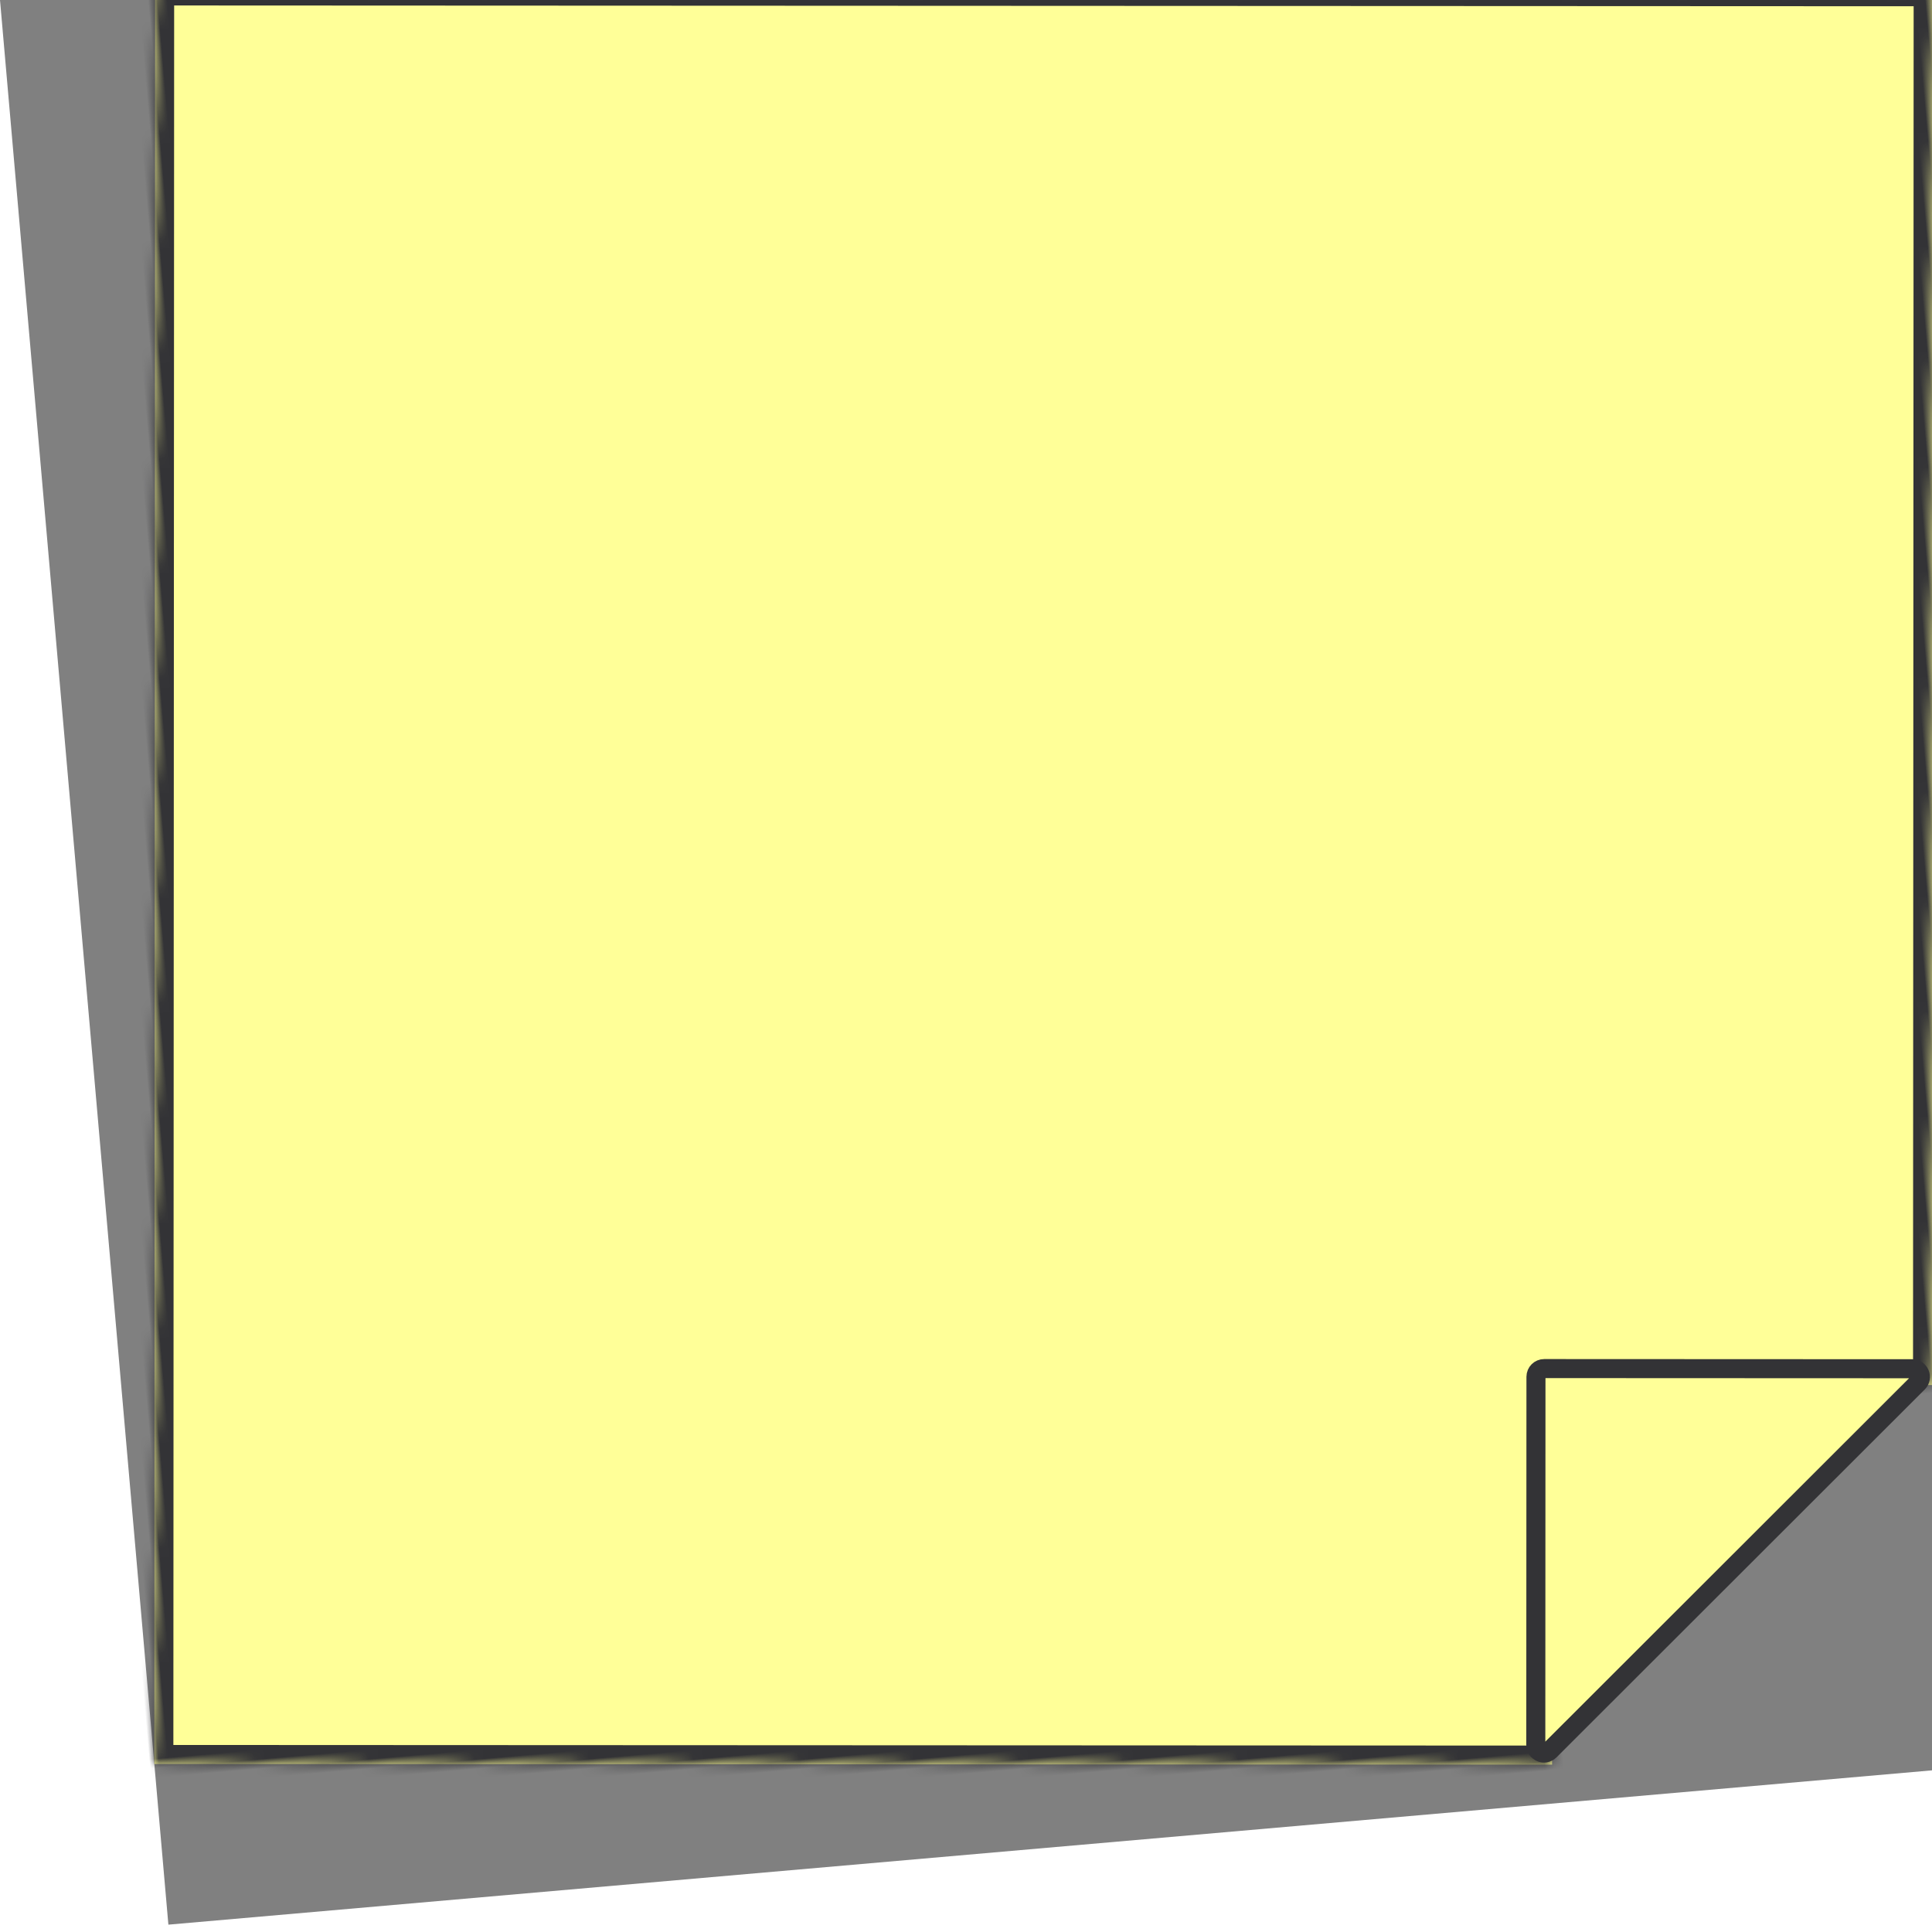 <svg width="203" height="203" viewBox="0 0 203 203" fill="none" xmlns="http://www.w3.org/2000/svg" transform="rotate(-5)">
<rect x="0" y="0" width="203" height="203" fill="#808080" stroke="none"/>
<mask id="path-1-inside-1_3123_3923" fill="white">
<path fill-rule="evenodd" clip-rule="evenodd" d="M202.417 16.362L16.362 0L-8.81689e-05 186.055L146.3 198.921L149.796 159.17L189.55 162.666L202.417 16.362Z"/>
</mask>
<path fill-rule="evenodd" clip-rule="evenodd" d="M202.417 16.362L16.362 0L-8.81689e-05 186.055L146.3 198.921L149.796 159.17L189.55 162.666L202.417 16.362Z" fill="#FFFF98"/>
<path d="M16.362 0L16.537 -1.992L14.545 -2.168L14.37 -0.175L16.362 0ZM202.417 16.362L204.409 16.537L204.584 14.545L202.592 14.37L202.417 16.362ZM-8.81689e-05 186.055L-1.992 185.879L-2.168 187.872L-0.175 188.047L-8.81689e-05 186.055ZM146.3 198.921L146.125 200.913L148.117 201.088L148.292 199.096L146.3 198.921ZM149.796 159.17L149.971 157.177L147.979 157.002L147.803 158.995L149.796 159.17ZM189.55 162.666L189.375 164.658L191.368 164.833L191.543 162.841L189.55 162.666ZM16.187 1.992L202.242 18.355L202.592 14.37L16.537 -1.992L16.187 1.992ZM1.992 186.23L18.354 0.175L14.37 -0.175L-1.992 185.879L1.992 186.23ZM146.475 196.928L0.175 184.062L-0.175 188.047L146.125 200.913L146.475 196.928ZM148.292 199.096L151.788 159.345L147.803 158.995L144.308 198.746L148.292 199.096ZM149.621 161.162L189.375 164.658L189.726 160.674L149.971 157.177L149.621 161.162ZM200.424 16.187L187.558 162.491L191.543 162.841L204.409 16.537L200.424 16.187Z" fill="#333336" mask="url(#path-1-inside-1_3123_3923)"/>
<path d="M146.19 197.434L188.099 162.301C188.687 161.807 188.385 160.849 187.62 160.781L149.1 157.394C148.625 157.352 148.207 157.703 148.165 158.177L144.778 196.698C144.711 197.463 145.602 197.927 146.19 197.434Z" fill="#FFFF98" stroke="#333336" stroke-width="2"/>
</svg>
